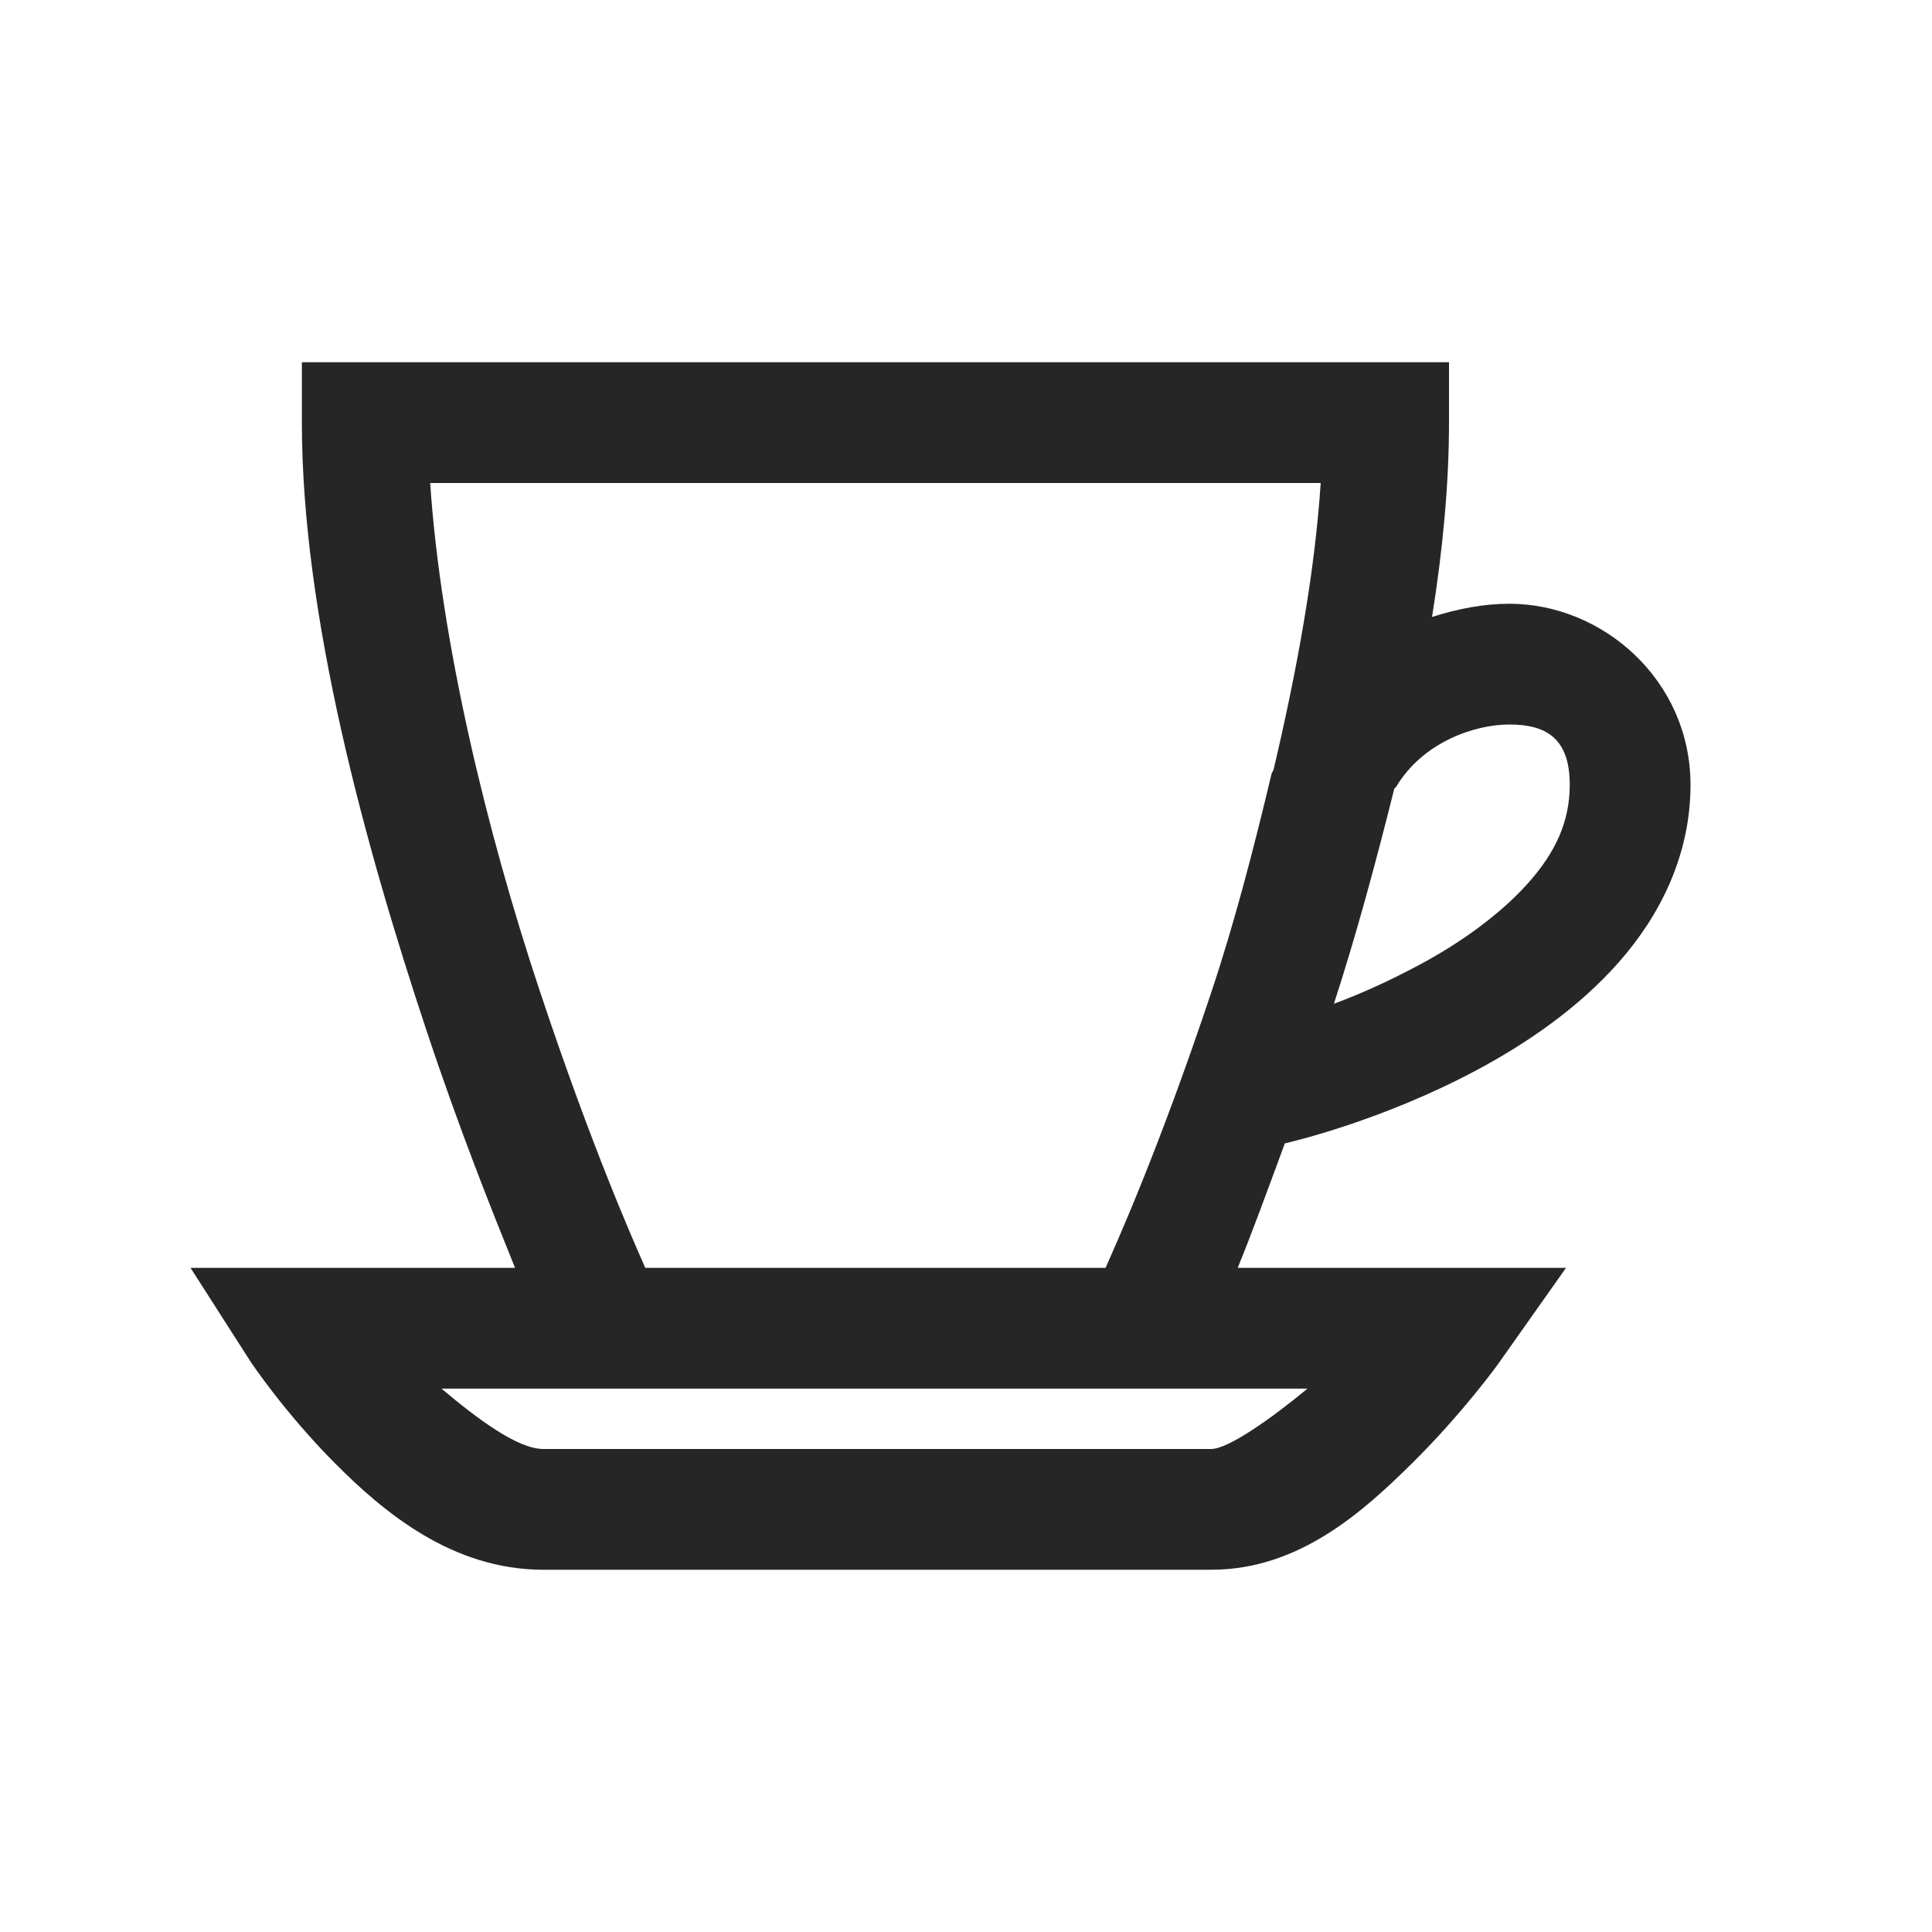 <?xml version="1.0" encoding="UTF-8"?>
<svg xmlns="http://www.w3.org/2000/svg" xmlns:xlink="http://www.w3.org/1999/xlink" viewBox="0 0 32 32" version="1.1" fill="#262626"><g id="surface1" fill="#262626"><path style=" " d="M 5 6 L 5 7 C 5 10.199 6.047 14.008 7.062 17.062 C 7.613 18.719 8.141 20.035 8.531 21 L 3.156 21 L 4.156 22.562 C 4.156 22.562 4.707 23.387 5.531 24.219 C 6.355 25.051 7.492 26 9 26 L 20.062 26 C 21.516 26 22.578 25.039 23.406 24.219 C 24.234 23.398 24.812 22.594 24.812 22.594 L 25.938 21 L 20.5 21 C 20.73 20.438 20.977 19.762 21.281 18.938 C 21.383 18.914 22.887 18.566 24.469 17.719 C 25.285 17.281 26.137 16.703 26.812 15.938 C 27.488 15.172 28 14.172 28 13 C 28 11.262 26.543 10 25 10 C 24.59 10 24.156 10.078 23.719 10.219 C 23.895 9.121 24 8.027 24 7 L 24 6 Z M 7.125 8 L 21.875 8 C 21.777 9.492 21.477 11.125 21.094 12.75 C 21.086 12.773 21.07 12.789 21.062 12.812 C 20.766 14.059 20.441 15.305 20.062 16.438 C 19.191 19.047 18.5 20.57 18.312 21 L 10.688 21 C 10.5 20.57 9.809 19.027 8.938 16.406 C 8.059 13.766 7.301 10.621 7.125 8 Z M 25 12 C 25.621 12 26 12.238 26 13 C 26 13.609 25.762 14.121 25.312 14.625 C 24.863 15.129 24.215 15.602 23.531 15.969 C 23.016 16.246 22.539 16.461 22.094 16.625 C 22.457 15.508 22.785 14.301 23.094 13.062 C 23.102 13.051 23.117 13.043 23.125 13.031 C 23.562 12.301 24.41 12 25 12 Z M 7.312 23 L 21.656 23 C 21.047 23.504 20.34 24 20.062 24 L 9 24 C 8.57 24 7.902 23.496 7.312 23 Z " fill="#262626"/></g></svg>
